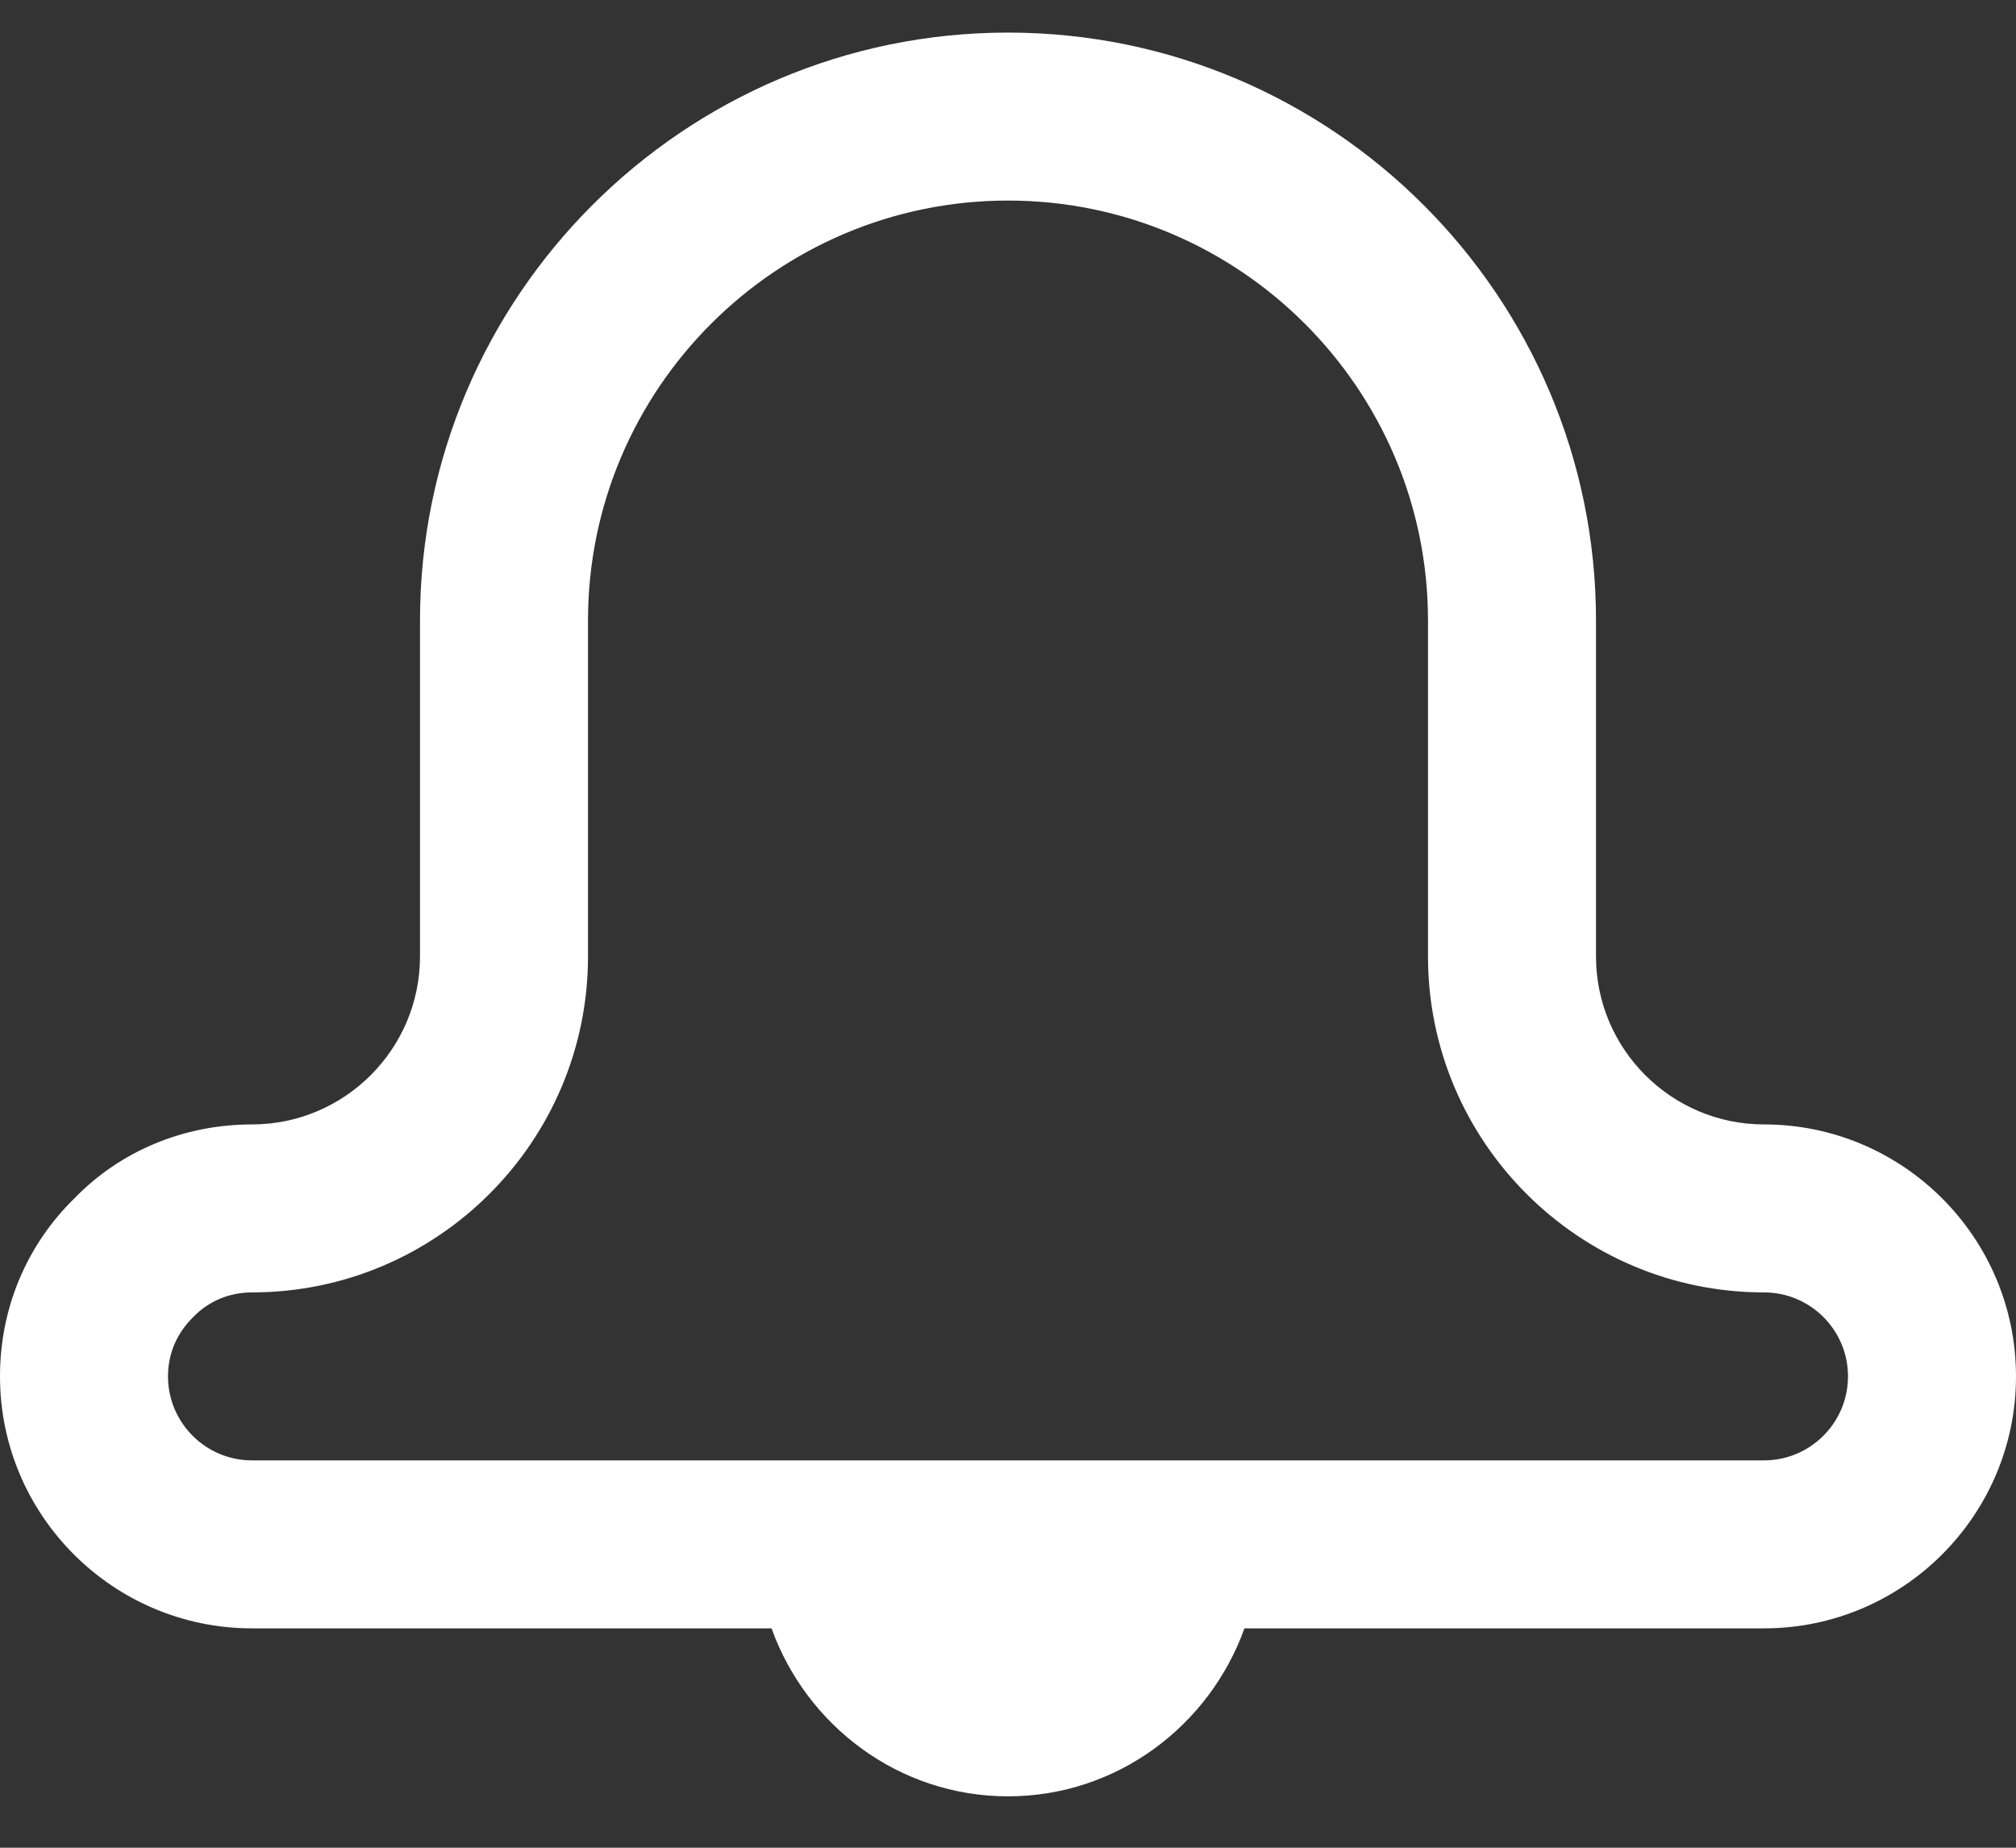 <svg xmlns="http://www.w3.org/2000/svg" xmlns:xlink="http://www.w3.org/1999/xlink" width="24" height="22" version="1.1" viewBox="0 0 24 22"><rect x="0" y="0" width="24" height="22" fill="#333333" stroke="none"/><title>icon-changelog</title><desc>Created with Sketch.</desc><g id="1.0-Builds" fill="none" fill-rule="evenodd" stroke="none" stroke-width="1"><g id="00-main-nav-icons-assets" fill="#FFF" transform="translate(-23, -444)"><g id="Group"><g id="Layout/Sidebar"><g id="Nav" transform="translate(0, 70.388)"><g id="Changelog" transform="translate(0, 350)"><path id="icon-changelog" d="M44,37 C42.898,37 42,36.103 42,35 L42,31 C42,27.141 38.859,24 35,24 C31.141,24 28,27.141 28,31 L28,35 C28,36.103 27.102,37 26,37 C25.19,37 24.435,37.316 23.893,37.873 C23.316,38.434 23,39.189 23,40 C23,41.654 24.346,43 26,43 L32.185,43 C32.601,44.159 33.701,45 35,45 C36.299,45 37.399,44.159 37.815,43 L44,43 C45.654,43 47,41.654 47,40 C47,38.346 45.654,37 44,37 L44,37 Z M44,41 L26,41 C25.448,41 25,40.551 25,40 C25,39.732 25.102,39.486 25.306,39.288 C25.487,39.102 25.733,39 26,39 C28.206,39 30,37.205 30,35 L30,31 C30,28.243 32.243,26 35,26 C37.757,26 40,28.243 40,31 L40,35 C40,37.205 41.794,39 44,39 C44.552,39 45,39.448 45,40 C45,40.551 44.552,41 44,41 L44,41 Z"/></g></g></g></g></g></g></svg>